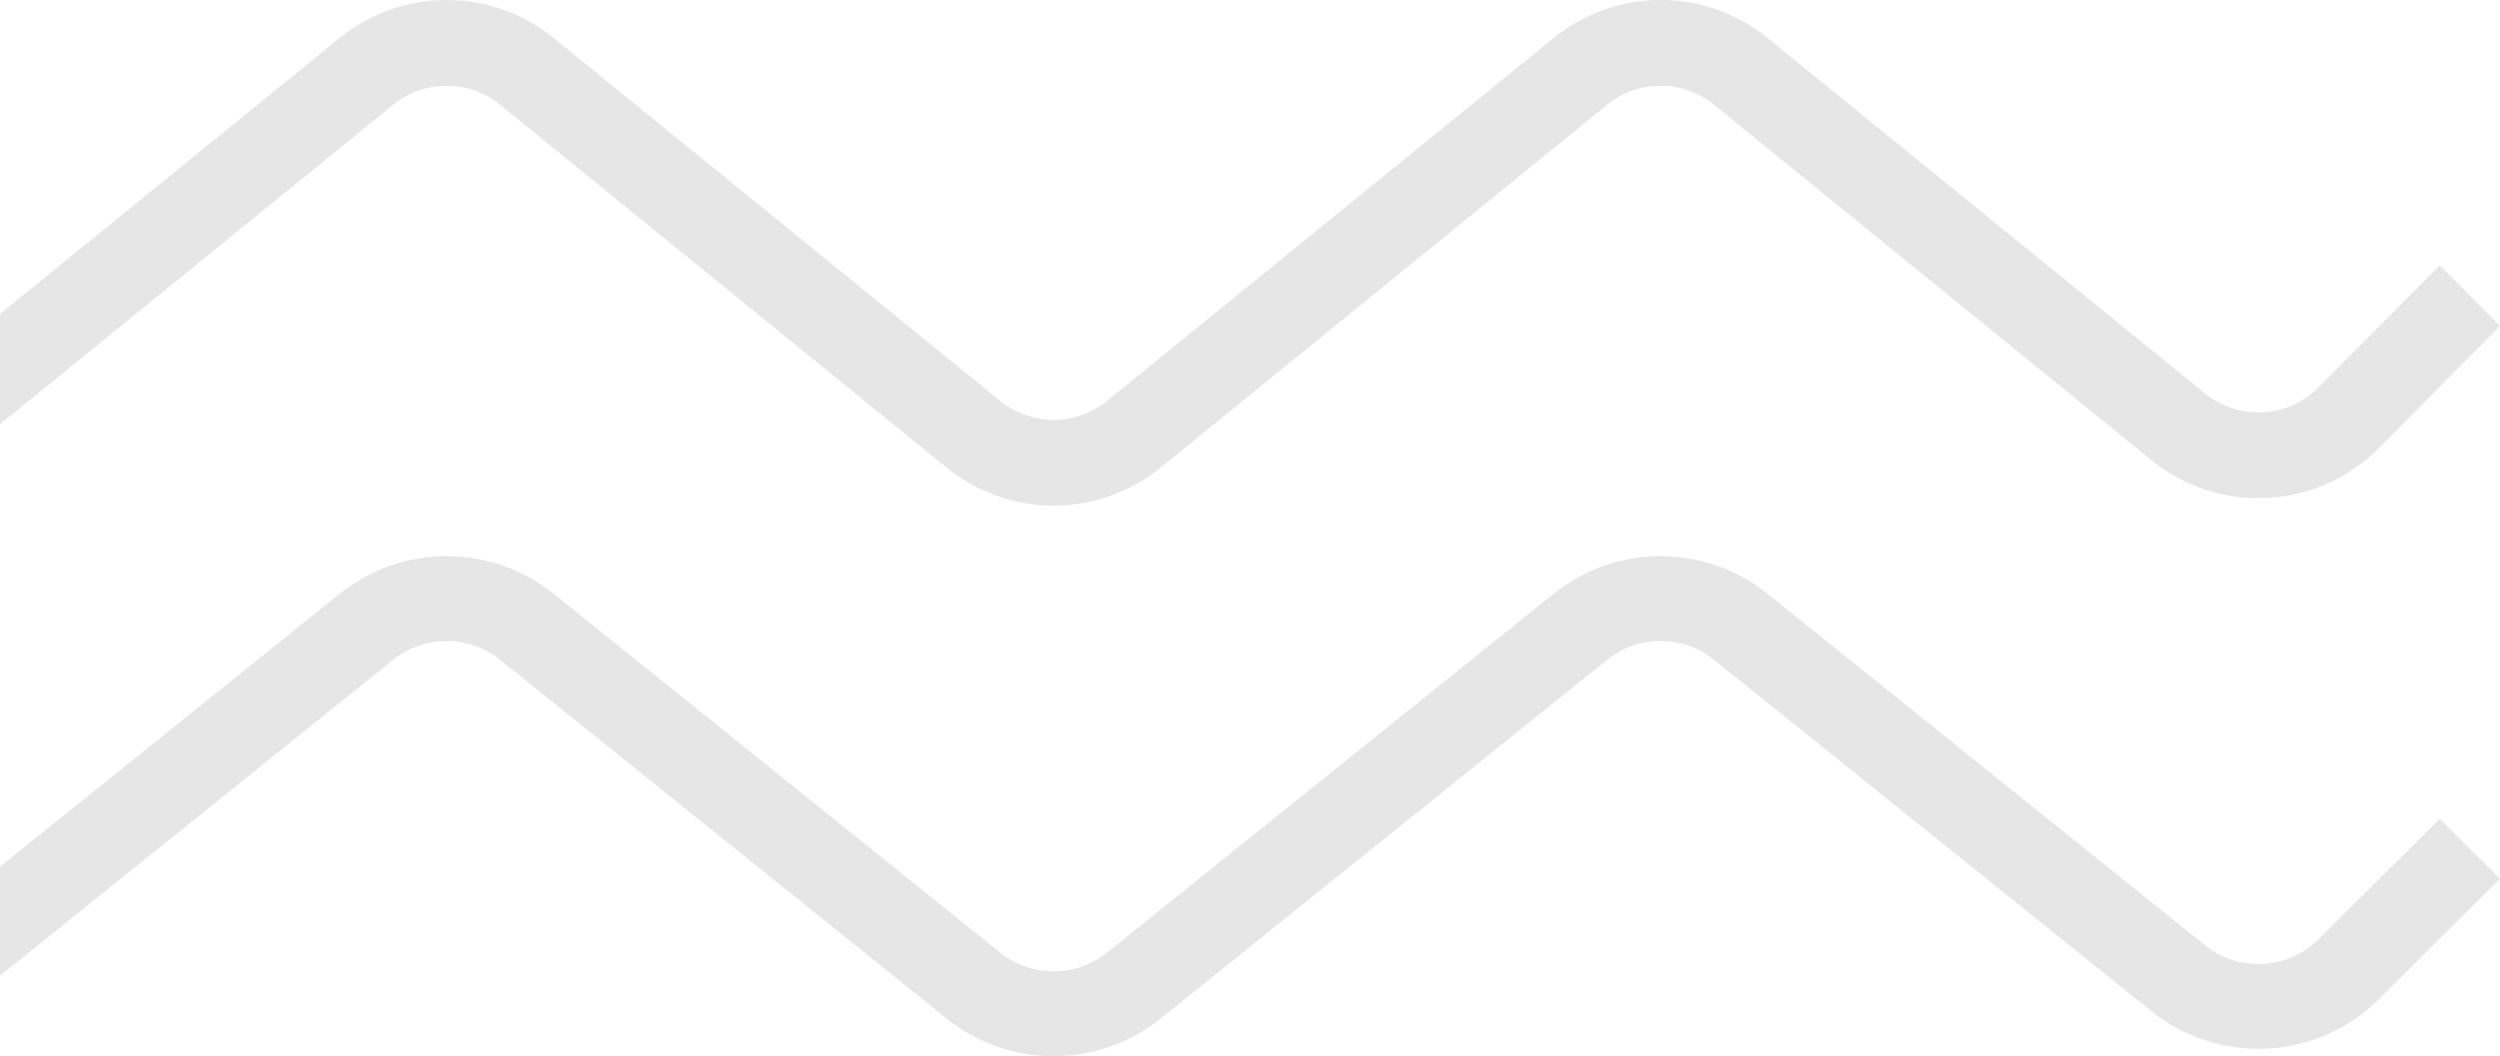 <svg width="445" height="188" viewBox="0 0 445 188" fill="none" xmlns="http://www.w3.org/2000/svg">
    <path opacity="0.1" fill-rule="evenodd" clip-rule="evenodd" d="M-127.06 18.654C-132.617 14.139 -140.55 14.139 -146.106 18.654L-223.952 81.906C-236.017 91.709 -253.481 90.772 -264.443 79.735L-286 58.032L-275.278 47.236L-253.721 68.94C-248.24 74.458 -239.508 74.926 -233.476 70.025L-155.63 6.773C-144.516 -2.258 -128.651 -2.258 -117.537 6.773L-38.065 71.346C-32.508 75.861 -24.575 75.861 -19.018 71.346L60.454 6.773C71.567 -2.258 87.433 -2.258 98.546 6.773L178.019 71.346C183.575 75.861 191.508 75.861 197.065 71.346L276.537 6.773C287.651 -2.258 303.516 -2.258 314.63 6.773L392.476 70.025C398.508 74.926 407.24 74.458 412.721 68.94L434.278 47.236L445 58.032L423.444 79.735C412.481 90.772 395.017 91.709 382.953 81.906L305.106 18.654C299.55 14.139 291.617 14.139 286.06 18.654L206.588 83.227C195.474 92.258 179.609 92.257 168.495 83.227L89.023 18.654C83.466 14.139 75.534 14.139 69.977 18.654L-9.495 83.227C-20.609 92.258 -36.474 92.257 -47.588 83.227L-127.06 18.654Z" fill="black"/>
    <path opacity="0.1" fill-rule="evenodd" clip-rule="evenodd" d="M-127.06 117.446C-132.617 112.981 -140.55 112.981 -146.106 117.446L-223.952 179.996C-236.017 189.69 -253.481 188.764 -264.443 177.849L-286 156.387L-275.278 145.711L-253.721 167.174C-248.24 172.631 -239.508 173.094 -233.476 168.247L-155.63 105.697C-144.516 96.767 -128.651 96.767 -117.537 105.697L-38.065 169.554C-32.508 174.019 -24.575 174.019 -19.018 169.554L60.454 105.697C71.567 96.767 87.433 96.767 98.546 105.697L178.019 169.554C183.575 174.019 191.508 174.019 197.065 169.554L276.537 105.697C287.651 96.767 303.516 96.767 314.63 105.697L392.476 168.247C398.508 173.094 407.24 172.631 412.721 167.174L434.278 145.711L445 156.387L423.444 177.849C412.481 188.764 395.017 189.69 382.953 179.996L305.106 117.446C299.55 112.981 291.617 112.981 286.06 117.446L206.588 181.303C195.474 190.232 179.609 190.232 168.495 181.303L89.023 117.446C83.466 112.981 75.534 112.981 69.977 117.446L-9.495 181.303C-20.609 190.232 -36.474 190.232 -47.588 181.303L-127.06 117.446Z" fill="black"/>
</svg>
